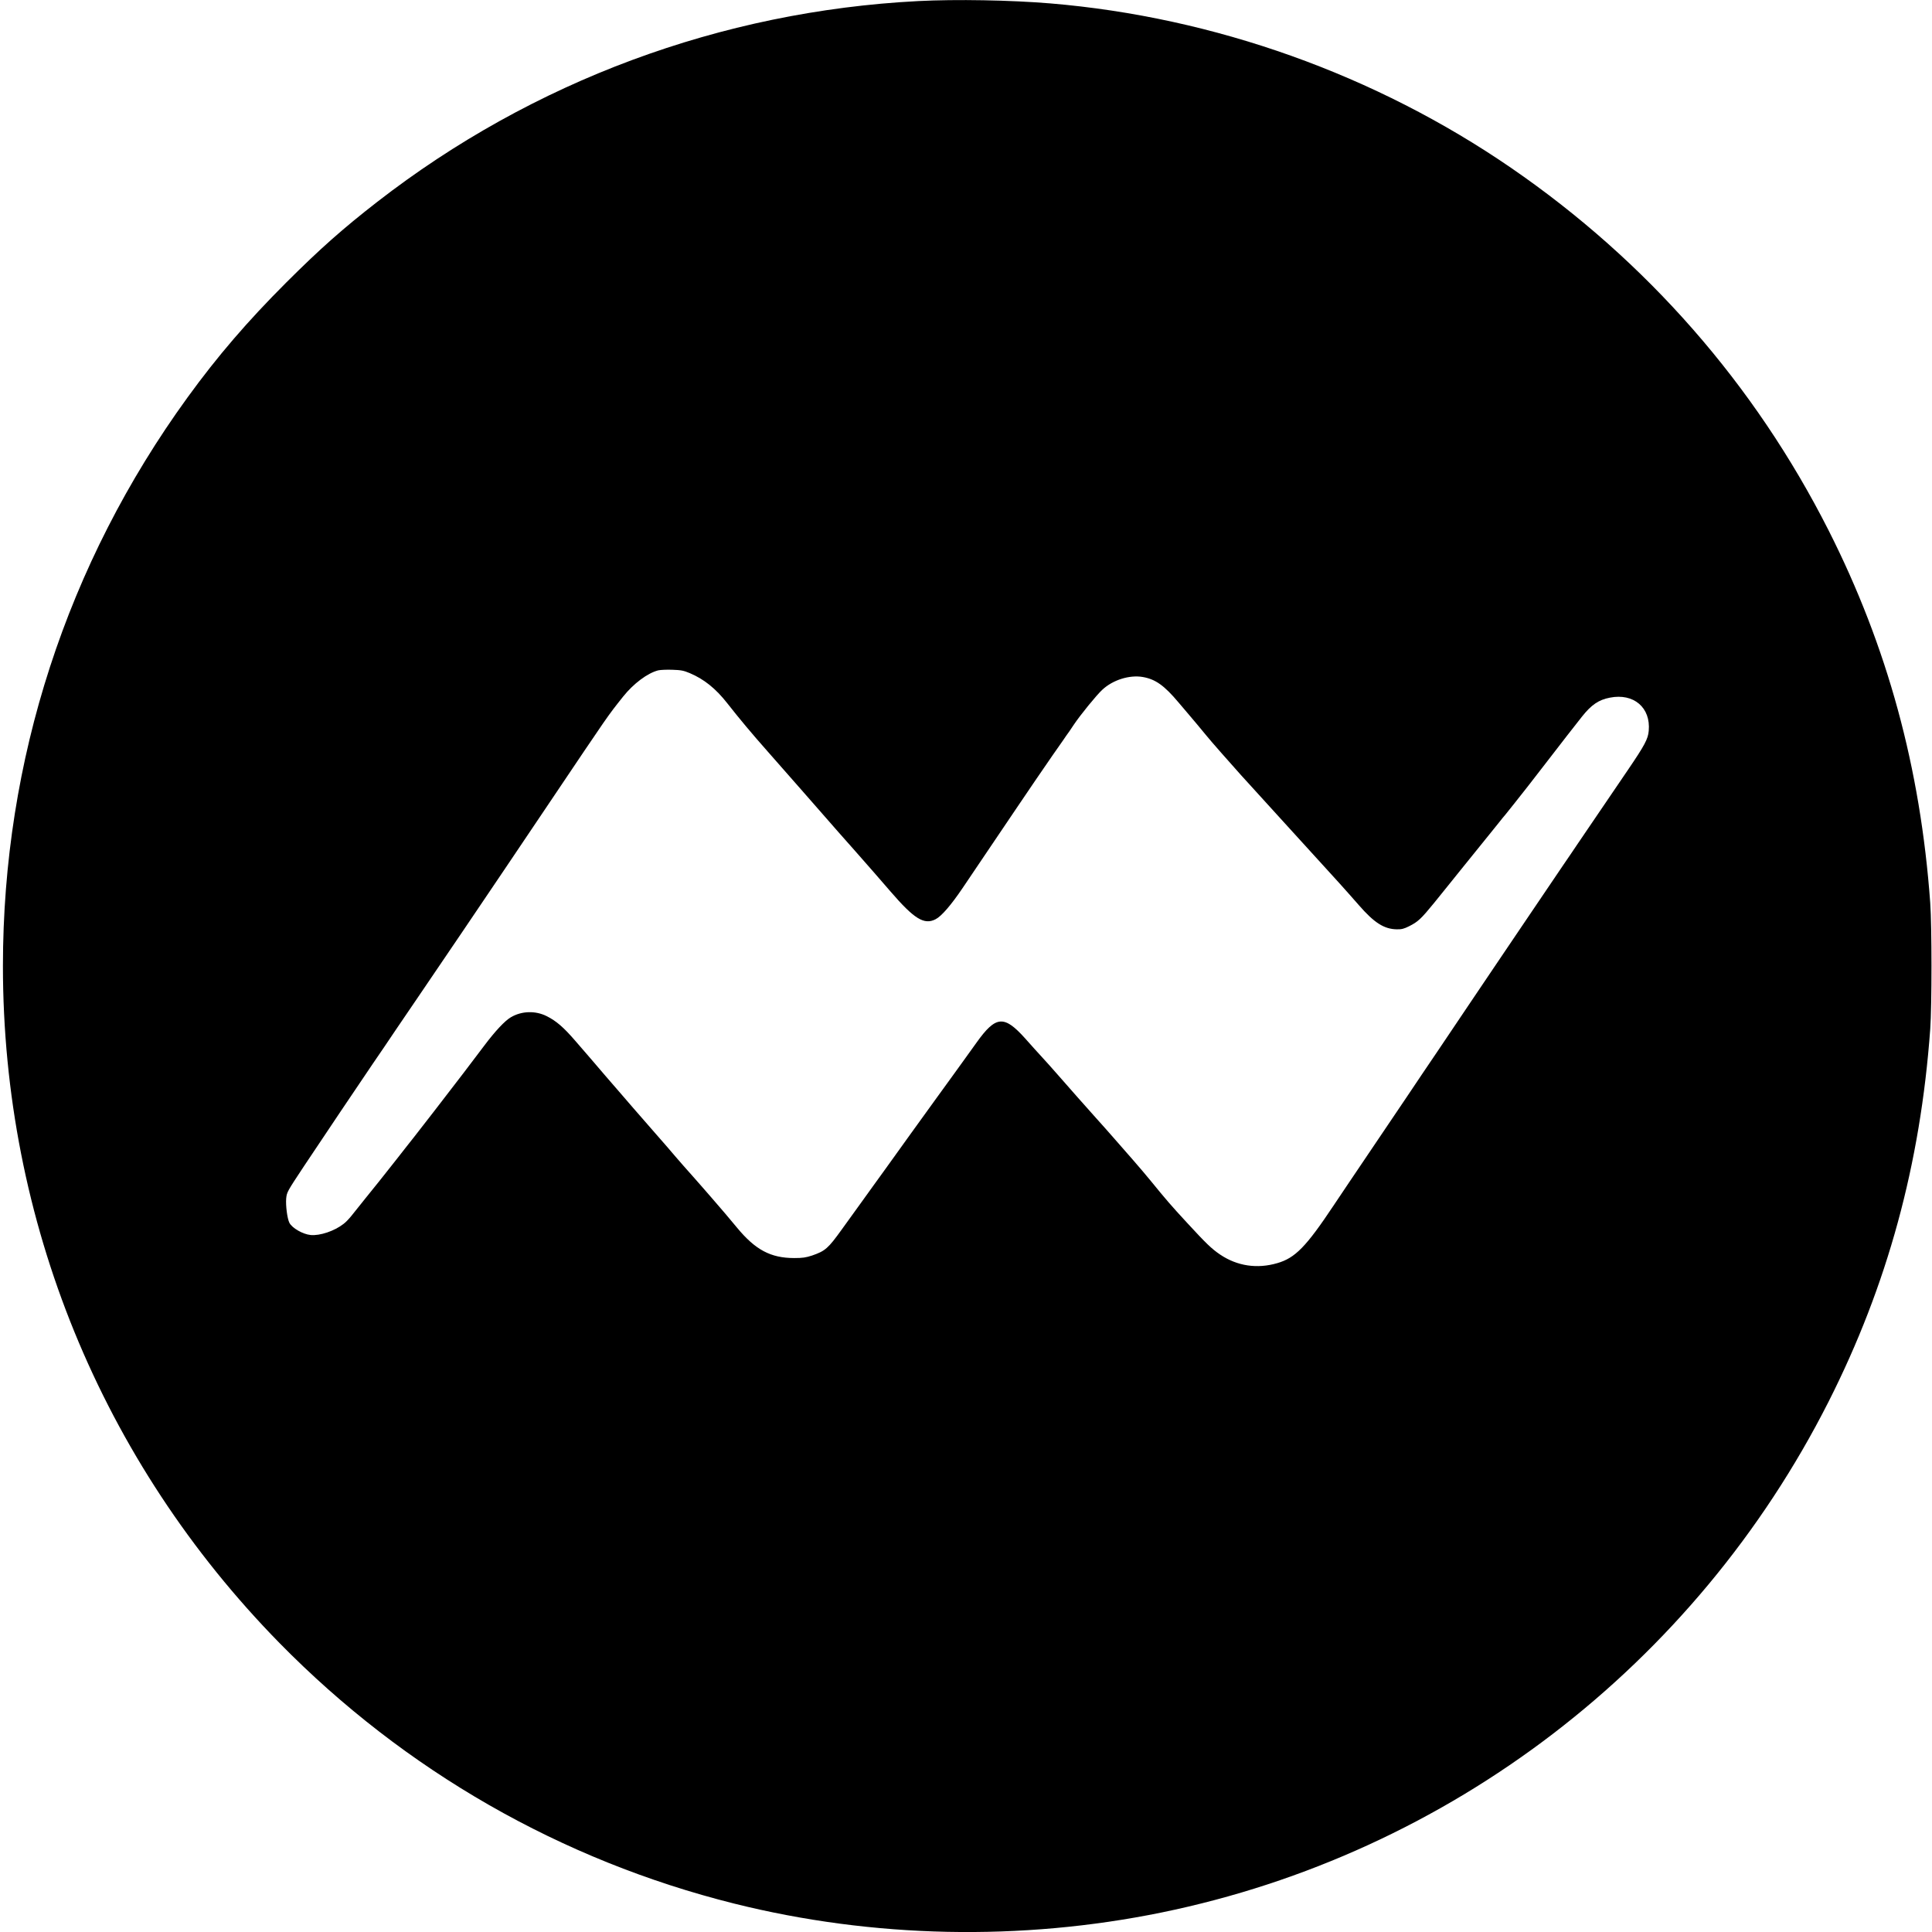 <?xml version="1.0" standalone="no"?>
<!DOCTYPE svg PUBLIC "-//W3C//DTD SVG 20010904//EN"
 "http://www.w3.org/TR/2001/REC-SVG-20010904/DTD/svg10.dtd">
<svg version="1.0" xmlns="http://www.w3.org/2000/svg"
 width="1980pt" height="1980pt" viewBox="0 0 1980 1980"
 preserveAspectRatio="xMidYMid meet">
<g transform="translate(0,1980) scale(0.1,-0.1)"
fill="#000000" stroke="none">
<path d="M9410 19789 c-2019 -104 -3951 -821 -5544 -2058 -354 -275 -586 -481
-932 -826 -398 -398 -705 -755 -1012 -1178 -1238 -1706 -1892 -3720 -1892
-5827 0 -2609 1008 -5076 2835 -6939 1284 -1308 2887 -2227 4660 -2670 1422
-355 2937 -386 4380 -91 2948 604 5468 2534 6835 5235 603 1192 942 2435 1042
3820 17 239 17 1051 0 1290 -100 1385 -439 2628 -1042 3820 -757 1495 -1863
2758 -3250 3712 -1392 957 -3044 1547 -4725 1688 -411 34 -964 44 -1355 24z
m-2342 -6887 c147 -62 267 -158 386 -310 124 -158 250 -309 413 -493 74 -84
275 -313 363 -413 177 -203 303 -347 360 -411 36 -40 119 -134 185 -209 66
-76 147 -168 180 -205 33 -38 110 -126 171 -197 243 -282 345 -345 462 -285
61 31 159 145 278 321 61 91 175 260 253 375 78 116 207 307 287 425 151 224
270 398 382 560 37 52 85 121 107 153 22 33 50 73 63 90 12 18 33 49 47 70 67
100 233 304 292 358 108 101 278 154 414 131 131 -23 220 -86 368 -262 35 -41
73 -86 85 -100 34 -39 167 -198 201 -240 38 -48 239 -276 352 -402 143 -158
401 -441 503 -553 52 -57 167 -183 255 -280 88 -97 202 -223 253 -278 51 -56
139 -156 197 -222 158 -182 260 -247 390 -249 49 -1 73 5 125 31 92 46 123 75
257 239 65 81 138 172 163 202 25 30 65 81 90 112 25 32 72 90 105 130 33 40
80 98 105 130 25 32 72 90 105 130 33 40 78 96 100 124 22 28 50 63 62 76 12
14 51 63 88 110 37 47 102 130 146 185 43 55 137 177 209 270 137 178 245 317
343 441 96 121 171 172 285 194 245 49 421 -102 399 -340 -7 -83 -41 -147
-213 -400 -216 -317 -429 -630 -514 -756 -41 -62 -107 -158 -146 -215 -78
-115 -232 -343 -429 -634 -70 -104 -183 -271 -250 -370 -67 -99 -197 -292
-290 -430 -93 -137 -238 -353 -323 -480 -86 -126 -225 -333 -310 -460 -86
-126 -219 -324 -297 -440 -251 -372 -397 -588 -458 -680 -281 -422 -393 -537
-576 -590 -208 -61 -412 -30 -587 88 -88 60 -141 111 -340 327 -160 173 -214
236 -369 426 -44 54 -127 152 -185 218 -58 66 -143 163 -190 217 -47 54 -132
150 -190 214 -112 125 -235 264 -390 441 -52 60 -124 140 -160 179 -36 39
-114 125 -173 192 -217 242 -301 235 -499 -42 -32 -44 -91 -127 -133 -185 -42
-58 -87 -121 -101 -140 -32 -44 -154 -212 -192 -265 -50 -69 -445 -616 -507
-704 -33 -46 -87 -121 -120 -166 -33 -46 -92 -127 -131 -182 -39 -54 -127
-177 -197 -273 -141 -196 -169 -220 -304 -267 -65 -21 -96 -26 -183 -26 -242
0 -399 84 -588 313 -34 41 -88 105 -119 142 -32 36 -96 111 -143 166 -47 54
-132 152 -190 217 -58 64 -136 154 -175 199 -38 46 -135 157 -214 247 -78 90
-180 206 -225 258 -44 52 -101 118 -126 146 -25 28 -94 109 -155 179 -60 71
-130 152 -155 181 -25 28 -94 108 -154 178 -120 139 -194 203 -293 253 -116
58 -256 54 -367 -11 -63 -37 -161 -142 -273 -291 -126 -168 -284 -375 -506
-662 -143 -185 -179 -231 -212 -273 -16 -21 -57 -72 -90 -114 -33 -42 -73 -94
-90 -115 -26 -32 -91 -114 -182 -230 -16 -19 -75 -93 -133 -165 -57 -71 -124
-155 -148 -185 -24 -30 -60 -68 -81 -83 -93 -73 -242 -123 -337 -114 -81 8
-190 71 -218 125 -22 43 -39 176 -33 249 7 66 8 68 184 334 220 330 531 793
698 1039 70 102 183 268 251 370 69 102 173 255 232 341 113 166 237 348 437
644 422 624 463 685 897 1330 623 926 589 878 754 1086 106 133 250 241 360
269 22 5 86 8 144 6 90 -3 116 -8 178 -34z"/>
</g>
</svg>
